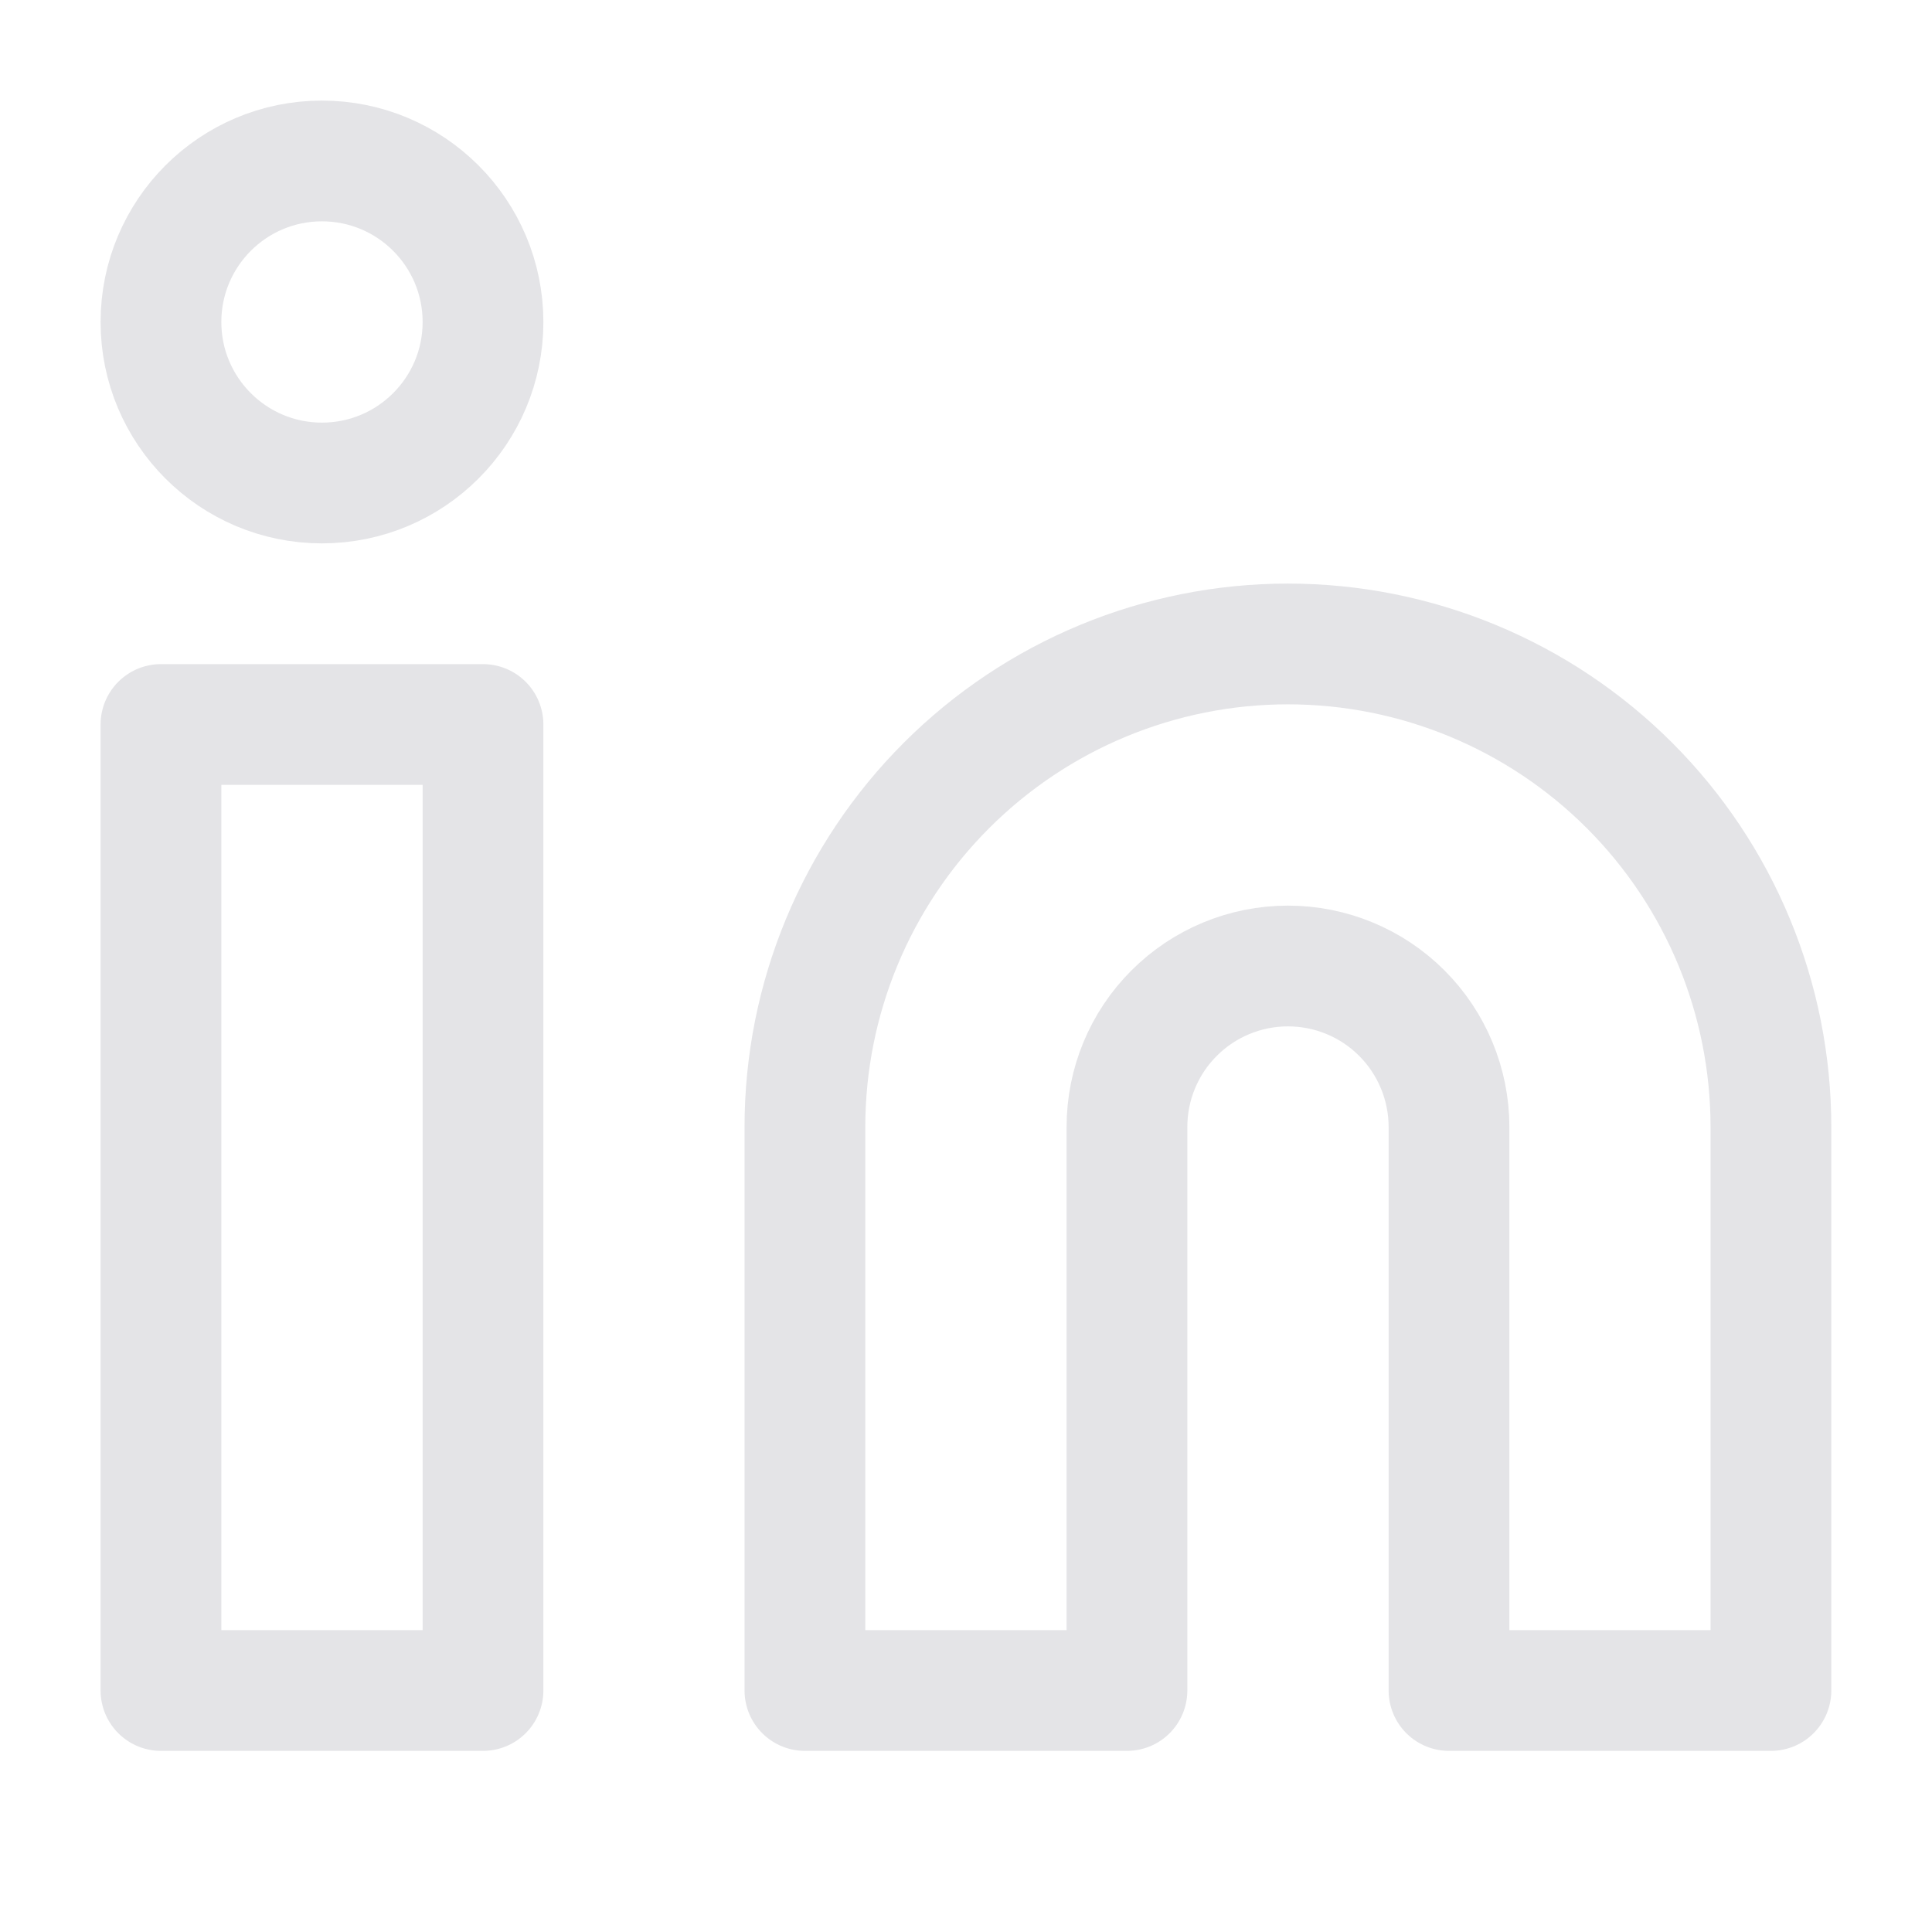<svg width="16" height="16" viewBox="0 0 16 16" fill="none" xmlns="http://www.w3.org/2000/svg">
<path d="M10.666 5.333C11.727 5.333 12.745 5.755 13.495 6.505C14.245 7.255 14.666 8.272 14.666 9.333V14H12V9.333C12 8.98 11.859 8.64 11.609 8.39C11.359 8.14 11.02 8 10.666 8C10.313 8 9.974 8.14 9.724 8.39C9.473 8.64 9.333 8.98 9.333 9.333V14H6.666V9.333C6.666 8.272 7.088 7.255 7.838 6.505C8.588 5.755 9.605 5.333 10.666 5.333Z" stroke="#E4E4E7" stroke-linecap="round" stroke-linejoin="round"/>
<path d="M4 6H1.333V14H4V6Z" stroke="#E4E4E7" stroke-linecap="round" stroke-linejoin="round"/>
<path d="M2.666 4C3.403 4 4 3.403 4 2.667C4 1.93 3.403 1.333 2.666 1.333C1.93 1.333 1.333 1.93 1.333 2.667C1.333 3.403 1.93 4 2.666 4Z" stroke="#E4E4E7" stroke-linecap="round" stroke-linejoin="round"/>
</svg>
